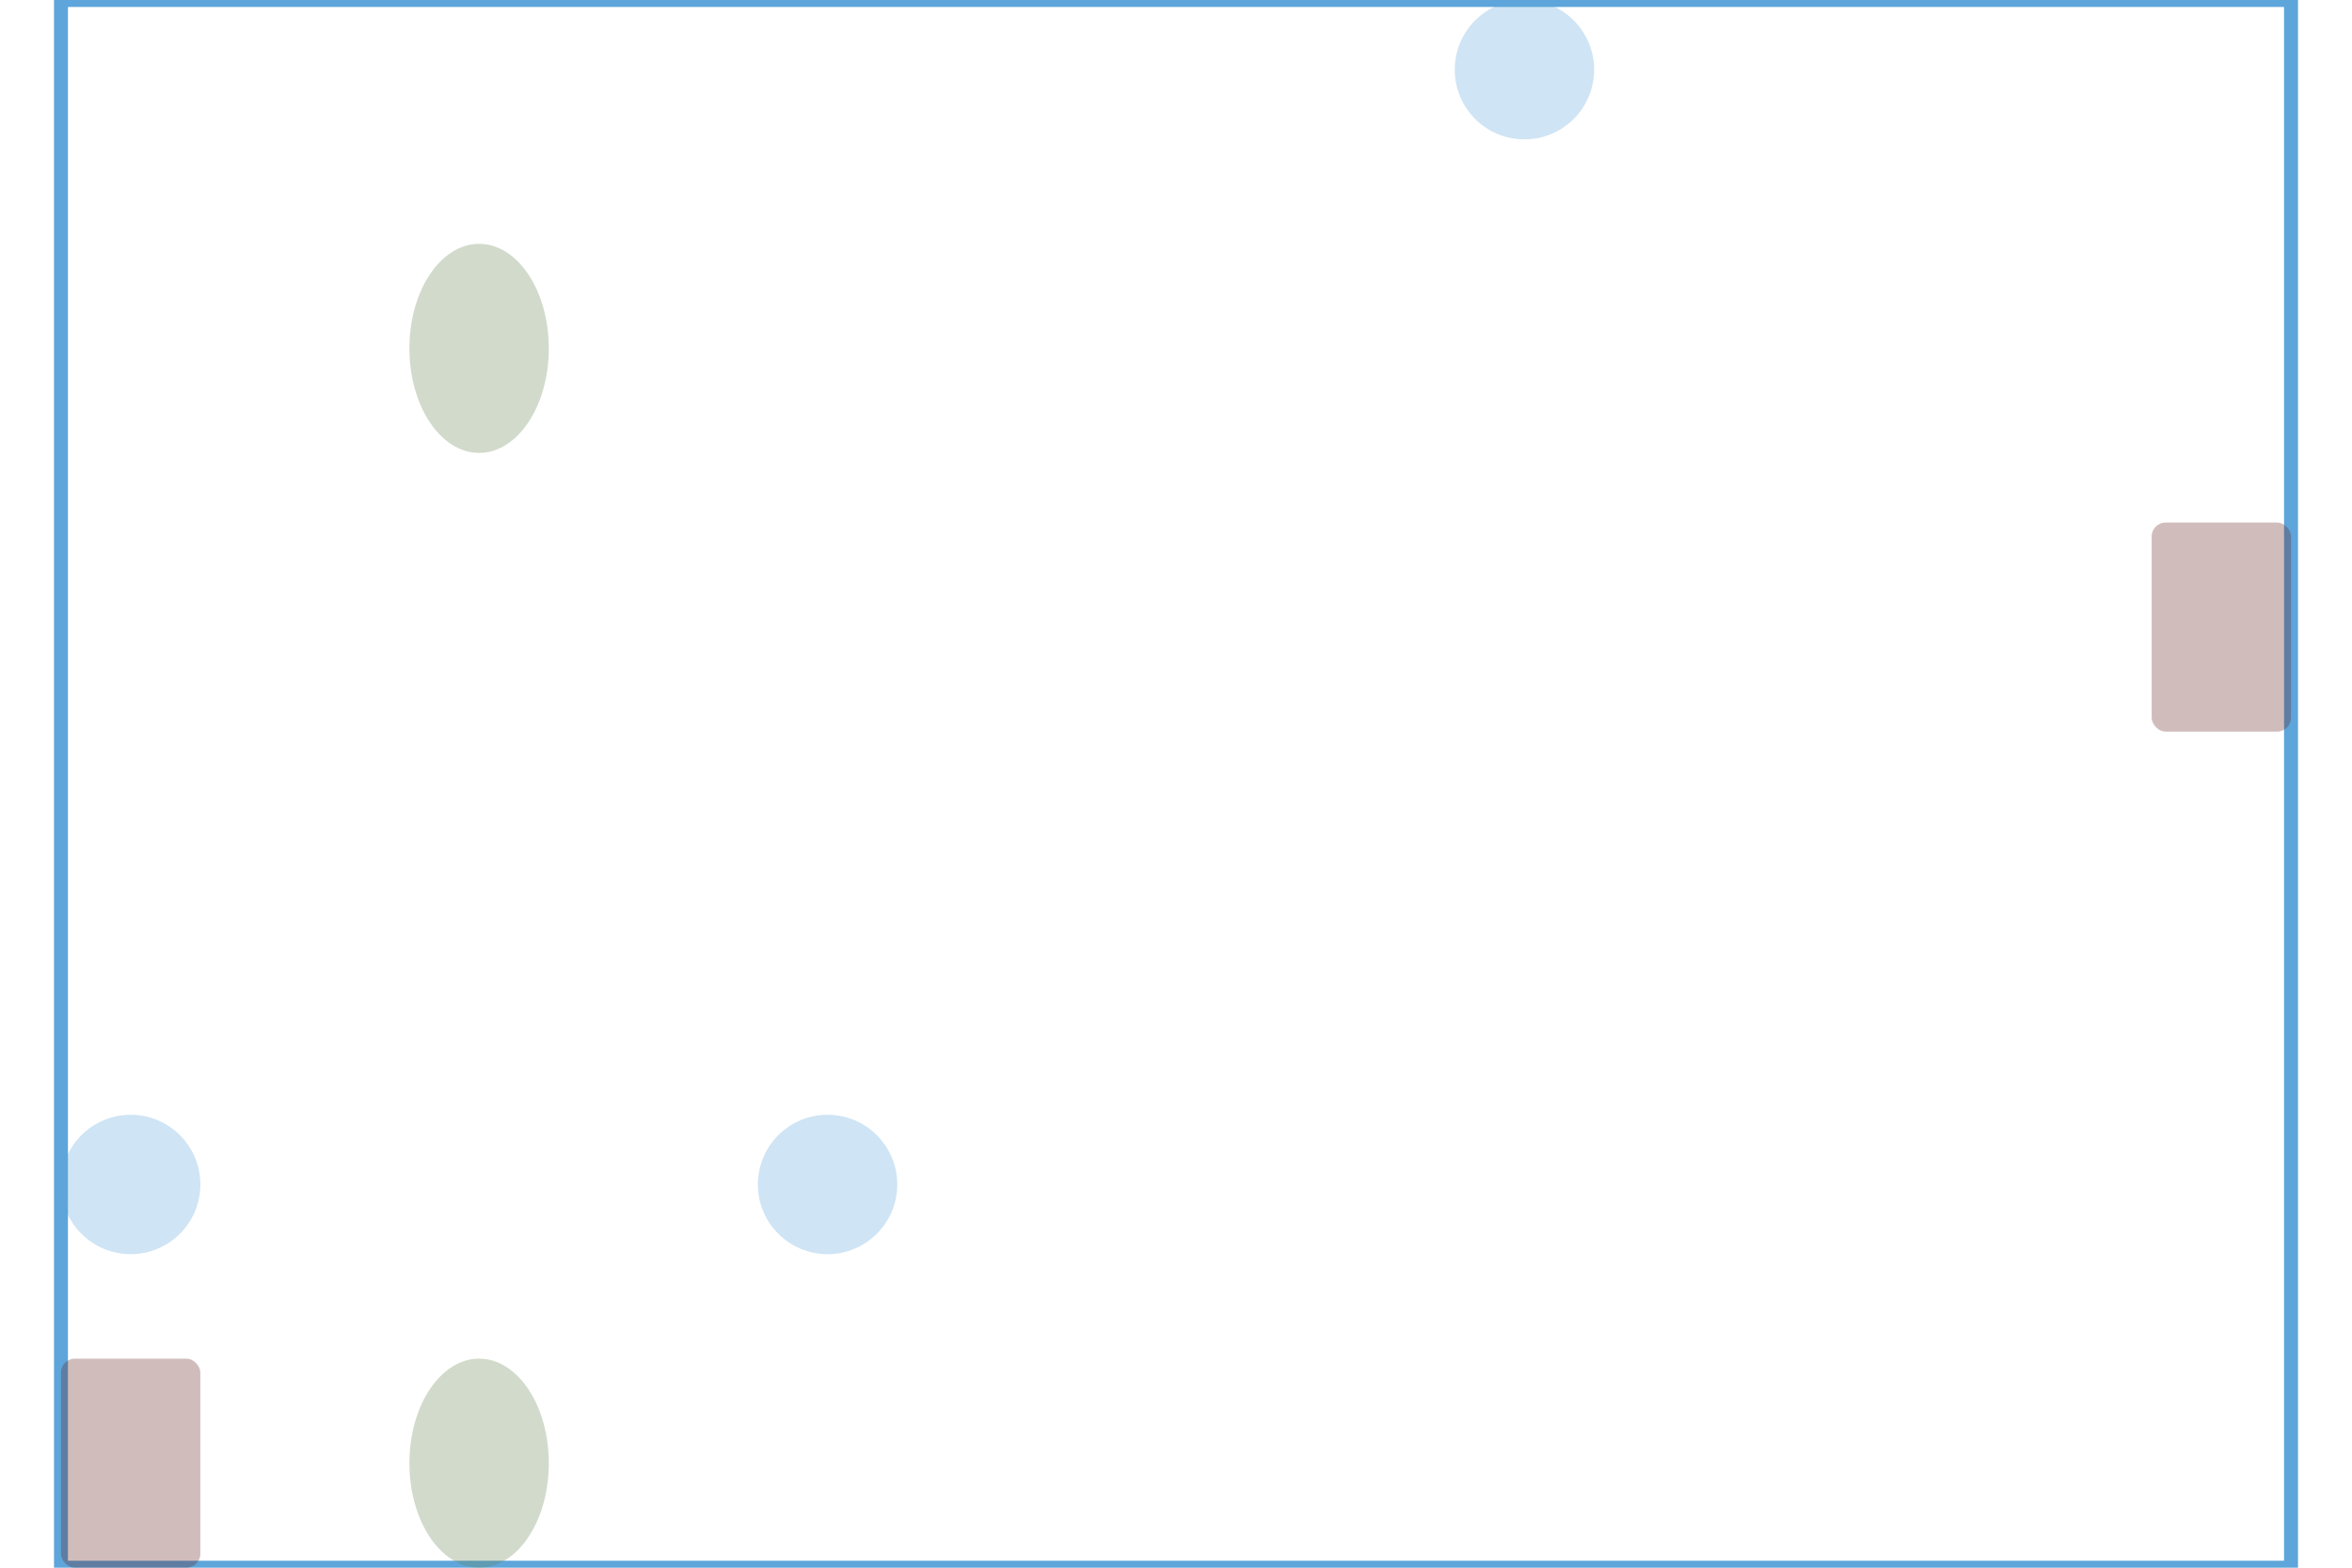 <?xml version='1.0' ?>
<svg viewBox="-0.8 -0.55 1.6 1.125" xmlns="http://www.w3.org/2000/svg" xmlns:xlink="http://www.w3.org/1999/xlink" version="1.1" width="600.0" height="400.0">
  <g stroke-width="1.0e-2" stroke="#5DA5DA" fill="#000000" fill-opacity="0.0" stroke-opacity="1.0">
    <rect width="1.6" height="1.125" x="-0.8" y="-0.55" />
  </g>
  <g stroke-width="0.0" stroke="#666666" fill="#5DA5DA" fill-opacity="0.3" stroke-opacity="0.3">
    <circle cx="-0.75" cy="0.3" r="5.0e-2" />
    <circle cx="-0.25" cy="0.3" r="5.0e-2" />
    <circle cx="0.25" cy="-0.5" r="5.0e-2" />
  </g>
  <g stroke-width="0.0" stroke="#666666" fill="#641E1E" fill-opacity="0.3" stroke-opacity="0.3">
    <rect width="0.1" height="0.15" x="-0.8" y="0.425" rx="1.0e-2" ry="1.0e-2" />
    <rect width="0.1" height="0.15" x="0.7" y="-0.175" rx="1.0e-2" ry="1.0e-2" />
  </g>
  <g stroke-width="0.0" stroke="#666666" fill="#648250" fill-opacity="0.3" stroke-opacity="0.3">
    <ellipse cx="-0.5" cy="-0.3" rx="5.0e-2" ry="7.500000000000001e-2" />
    <ellipse cx="-0.5" cy="0.5" rx="5.0e-2" ry="7.500000000000001e-2" />
  </g>
</svg>
